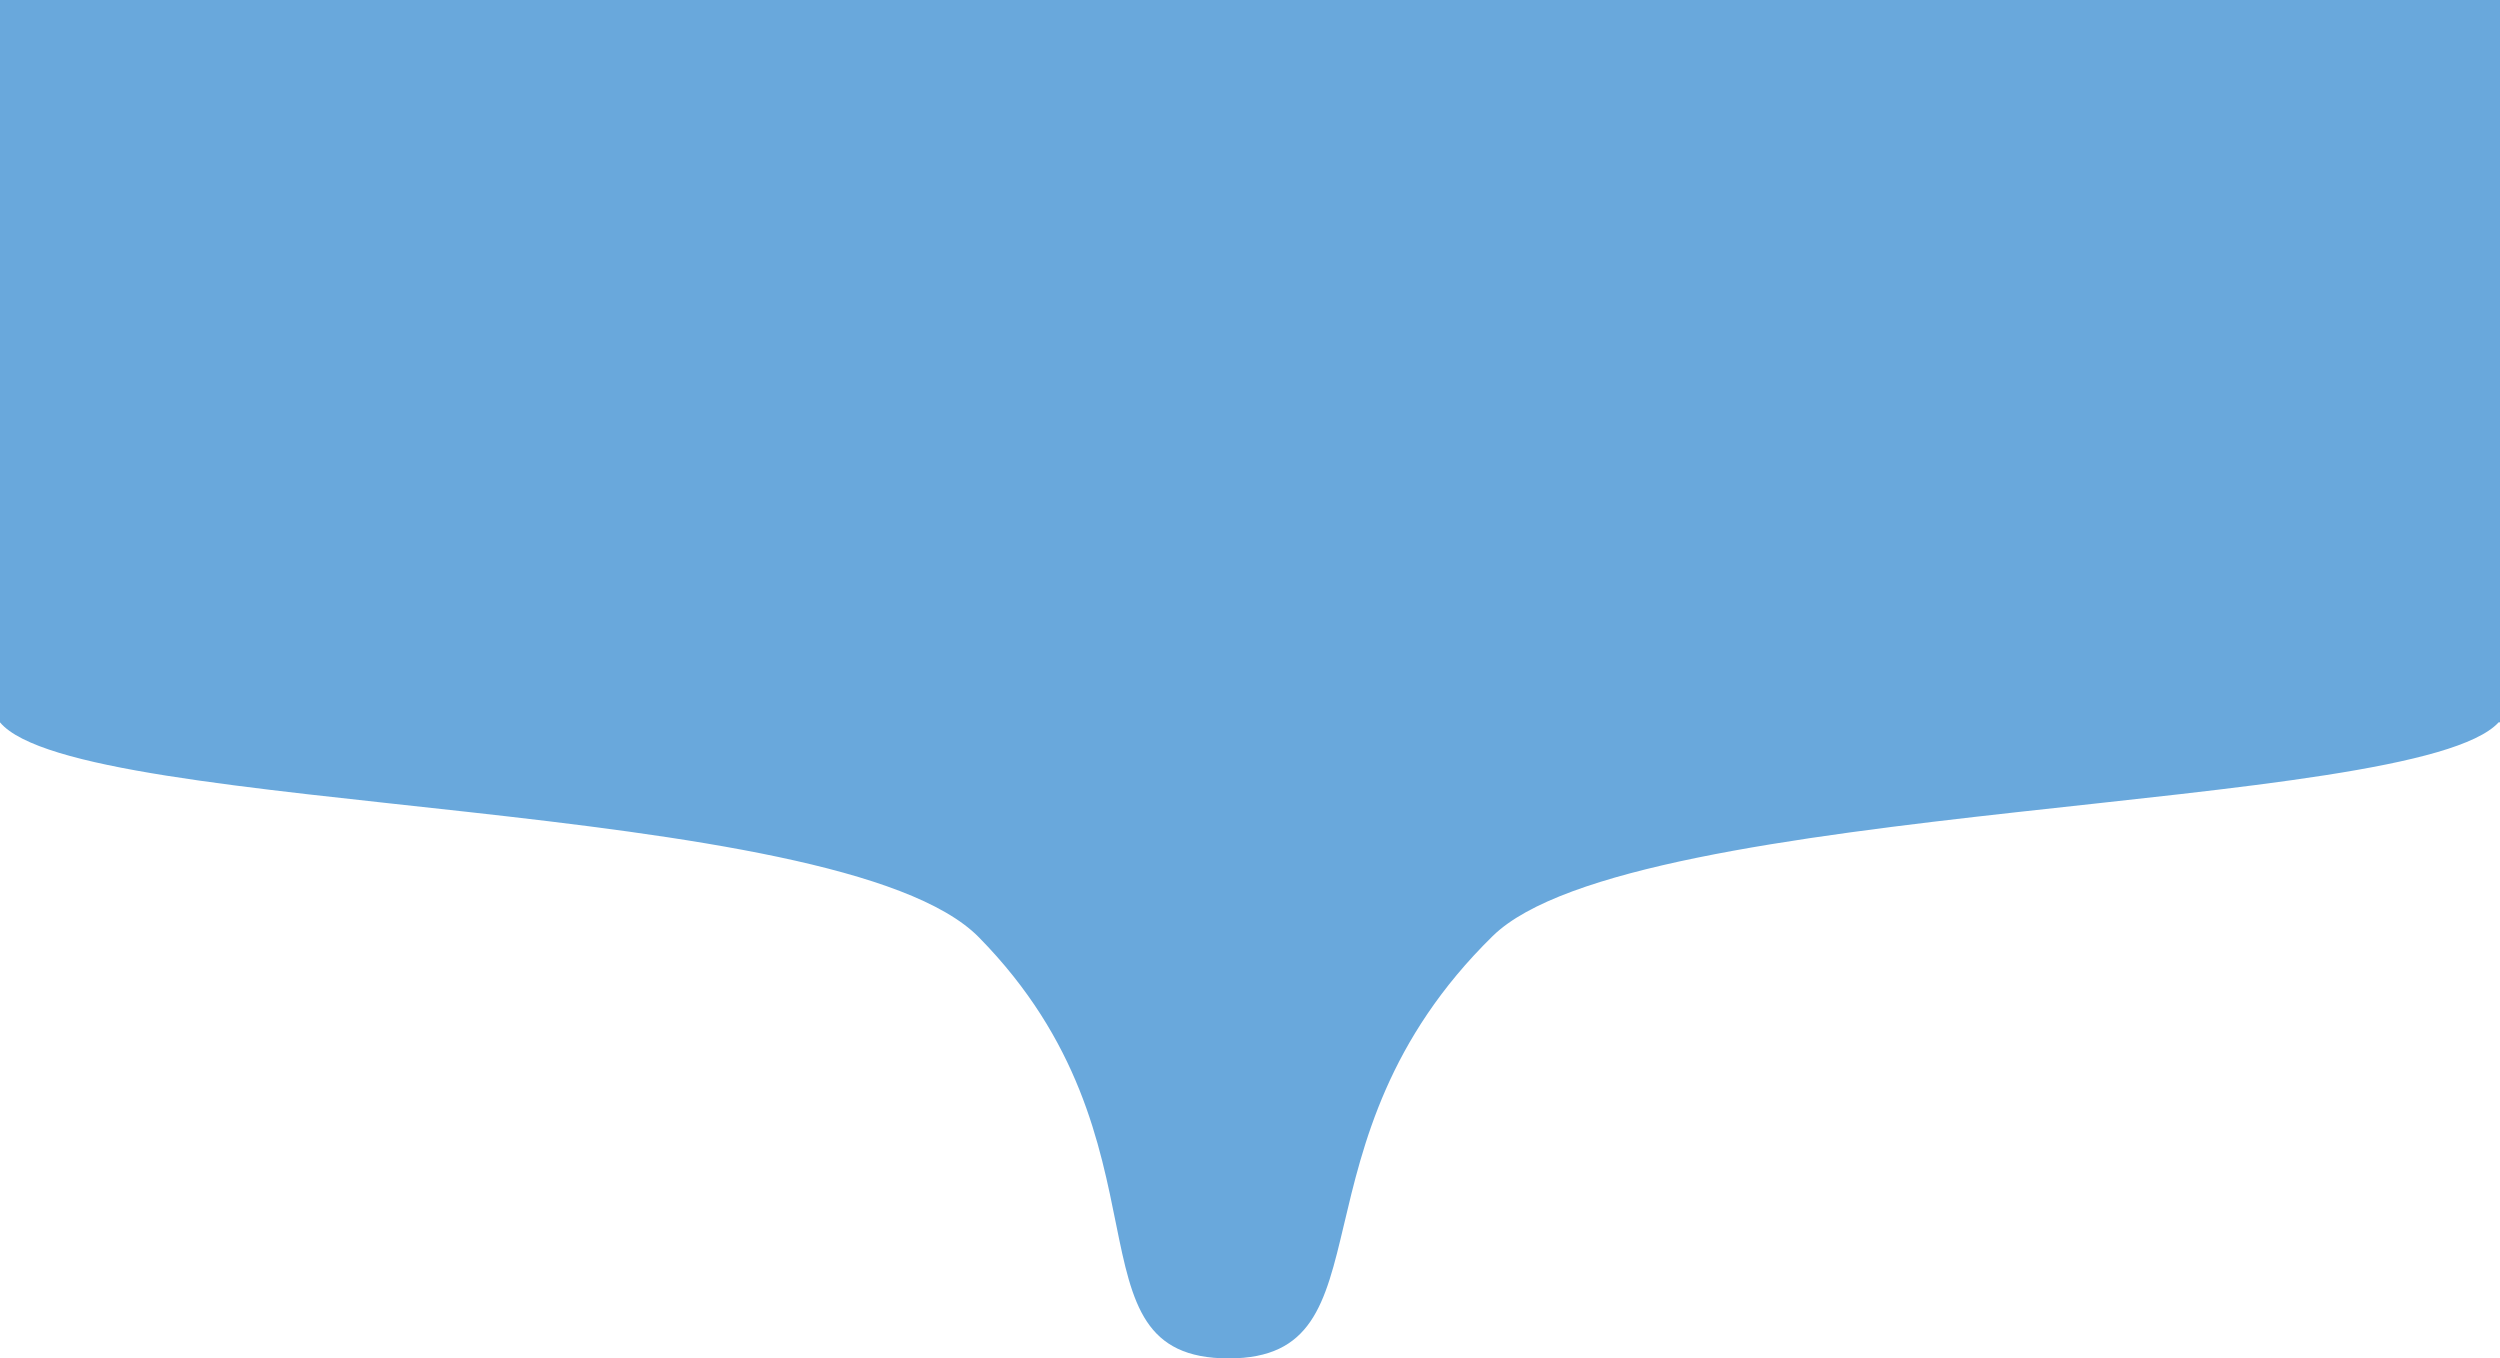 <svg xmlns="http://www.w3.org/2000/svg" viewBox="0 0 486.29 264.23"><defs><style>.cls-1{fill:#69a8dc;}</style></defs><title>Asset 3</title><g id="Layer_2" data-name="Layer 2"><g id="Agenda"><path class="cls-1" d="M431.94,0H0V140.51c15.43,18.35,163.18,14.11,190.41,41.81,39.3,40,15.75,81.91,48.59,81.91,32.33,0,10.33-41.9,51.34-82.14,27.19-26.68,179.25-23.73,195.68-41.58h.27V0Z"/></g></g></svg>